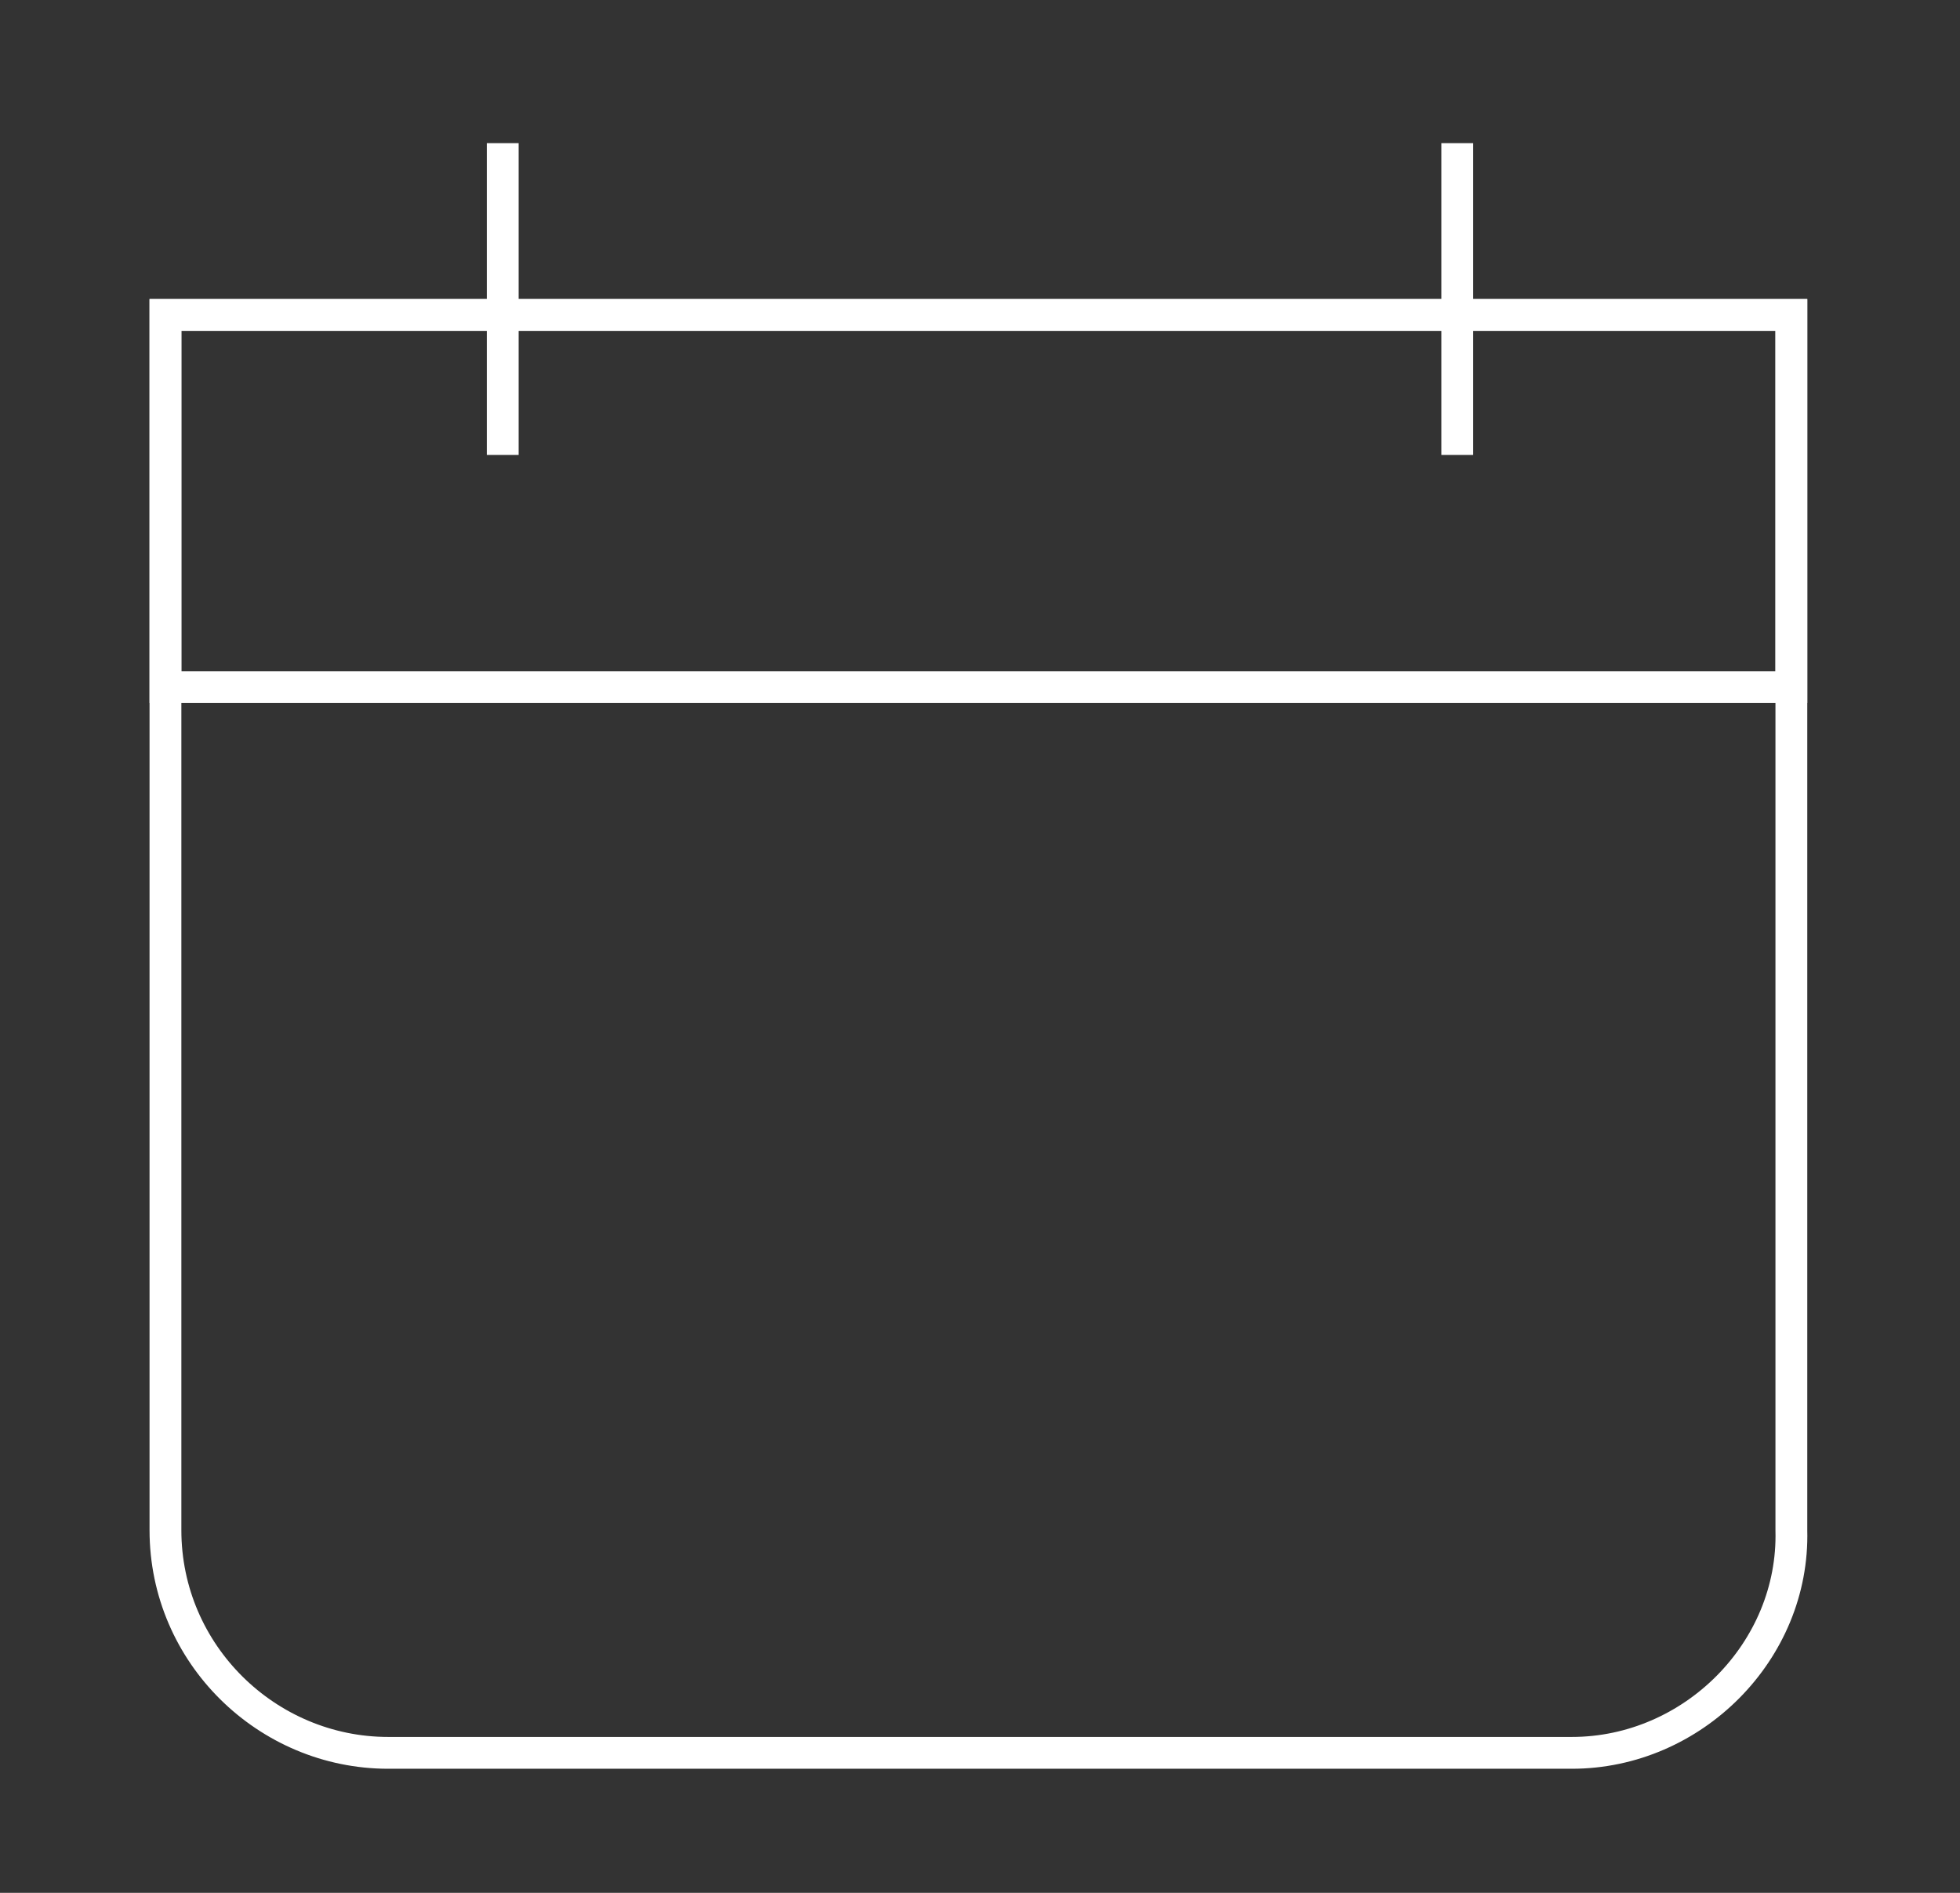 <?xml version="1.0" encoding="utf-8"?>
<!-- Generator: Adobe Illustrator 27.0.0, SVG Export Plug-In . SVG Version: 6.00 Build 0)  -->
<svg version="1.1" id="Camada_1" xmlns="http://www.w3.org/2000/svg" xmlns:xlink="http://www.w3.org/1999/xlink" x="0px" y="0px"
	 viewBox="0 0 6.16 5.95" style="enable-background:new 0 0 6.16 5.95;" xml:space="preserve">
<rect x="0" y="0" width="6.16" height="5.95" fill="#333333" stroke="none"/>
<style type="text/css">
	.st0{fill:none;stroke:#FFFFFF;stroke-width:0.1;stroke-miterlimit:10;}
</style>
<g>
	<rect x="0.52" y="0.99" class="st0" width="5.11" height="1.17"/>
	<path class="st0" d="M4.94,5.51H1.22c-0.38,0-0.7-0.31-0.7-0.7V0.99h5.11v3.82C5.64,5.19,5.32,5.51,4.94,5.51z"/>
	<g>
		<line class="st0" x1="1.58" y1="0.45" x2="1.58" y2="1.43"/>
		<line class="st0" x1="4.58" y1="0.45" x2="4.58" y2="1.43"/>
	</g>
</g>
</svg>
